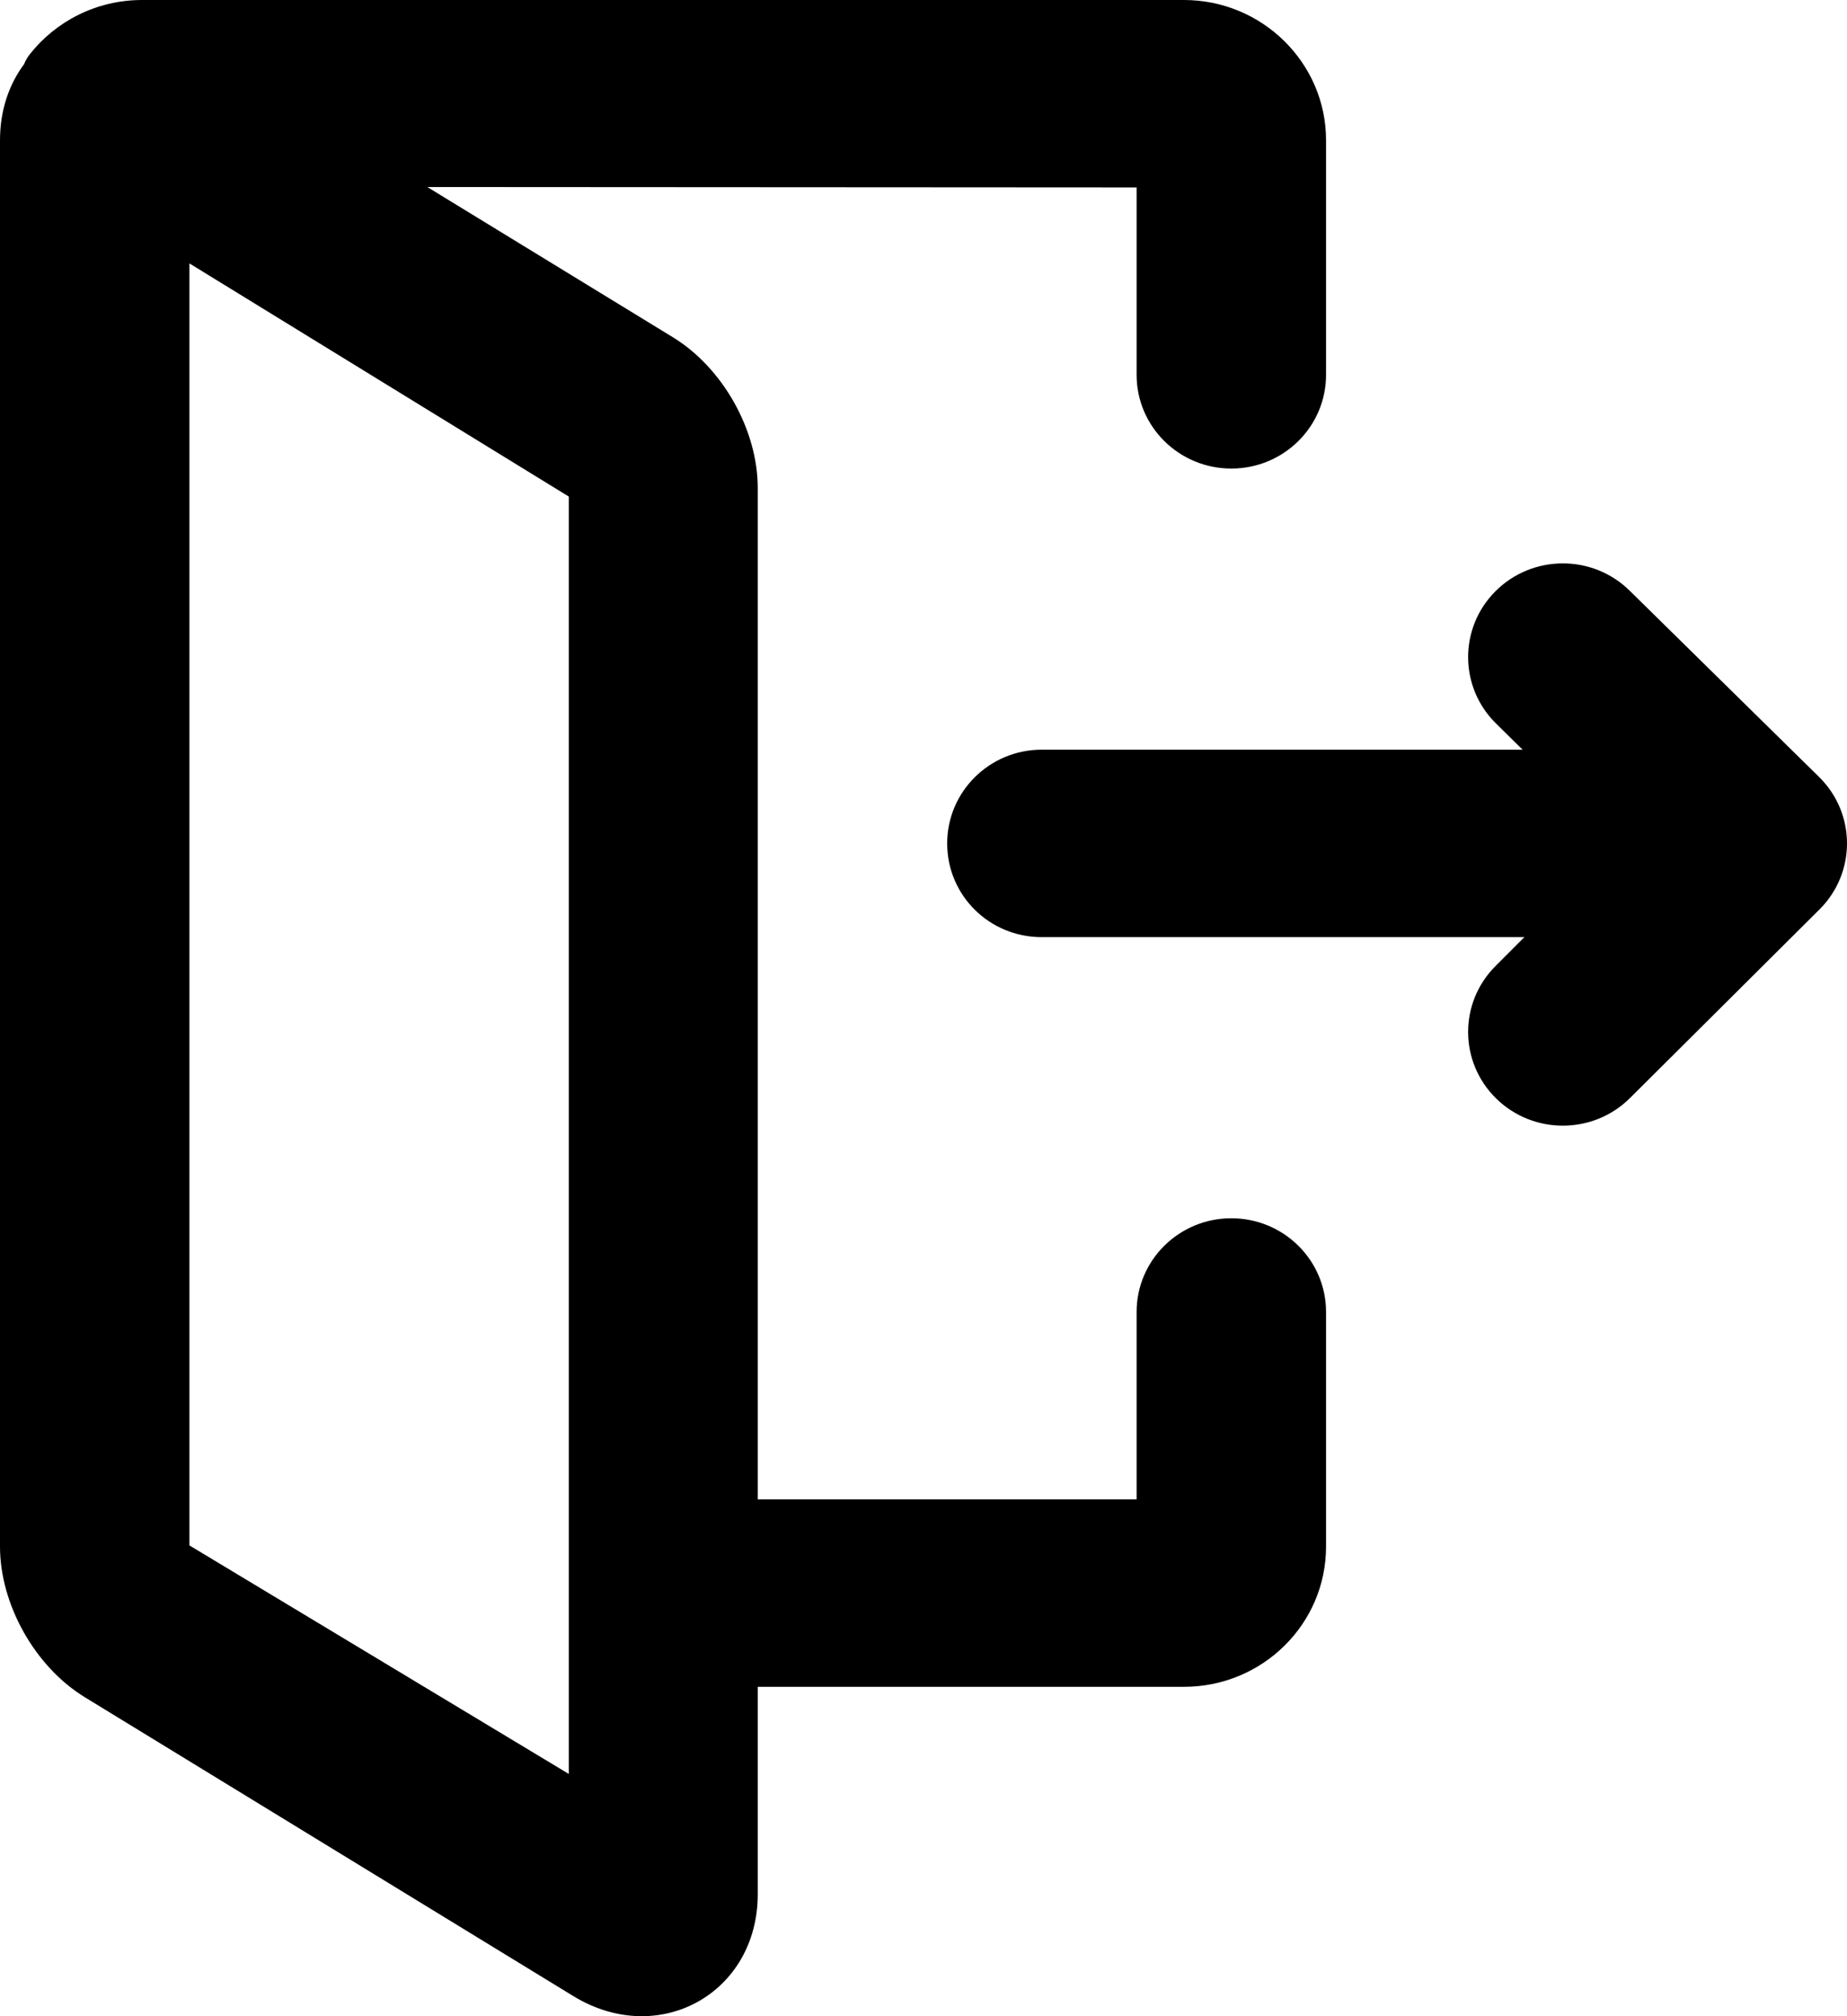 <!-- Generated by IcoMoon.io -->
<svg version="1.1" xmlns="http://www.w3.org/2000/svg" width="1375" height="1500" viewBox="0 0 1375 1500">
<title>logout-door</title>
<path d="M1113.751 538.313c-27.62-27.145-27.754-71.29-0.299-98.597s72.1-27.441 99.721-0.294l141.025 138.606c27.62 27.146 27.753 71.29 0.297 98.599l-141.025 140.271c-27.456 27.308-72.101 27.439-99.721 0.293s-27.751-71.29-0.296-98.597l21.366-21.398h-359.389c-38.827 0-70.302-30.946-70.302-69.719 0-38.505 31.537-69.719 70.302-69.719h358.1l-19.78-19.441zM564.103 1254.948v154.345c0 73.62-73.657 114.658-137.348 75.716l-363.577-222.294c-37.169-22.726-63.177-69.050-63.177-112.096v-1046.292c0-22.292 6.754-41.597 17.938-56.599 0.955-2.464 2.294-4.856 4.109-7.17 19.367-24.691 49.709-40.559 83.747-40.559h775.592c58.292 0 105.794 46.85 105.794 104.328v174.549c0 38.505-31.57 69.719-70.513 69.719s-70.513-31.214-70.513-69.719v-139.438l-528.038-0.305 182.81 111.772c37.169 22.726 63.177 69.050 63.177 112.096v752.508h282.051v-139.438c0-38.505 31.57-69.719 70.513-69.719s70.513 31.214 70.513 69.719v174.549c0 57.744-47.471 104.328-105.794 104.328h-317.284zM423.432 369.426l-282.406-173.451v953.776l282.406 170.011v-950.336z"></path>
</svg>
